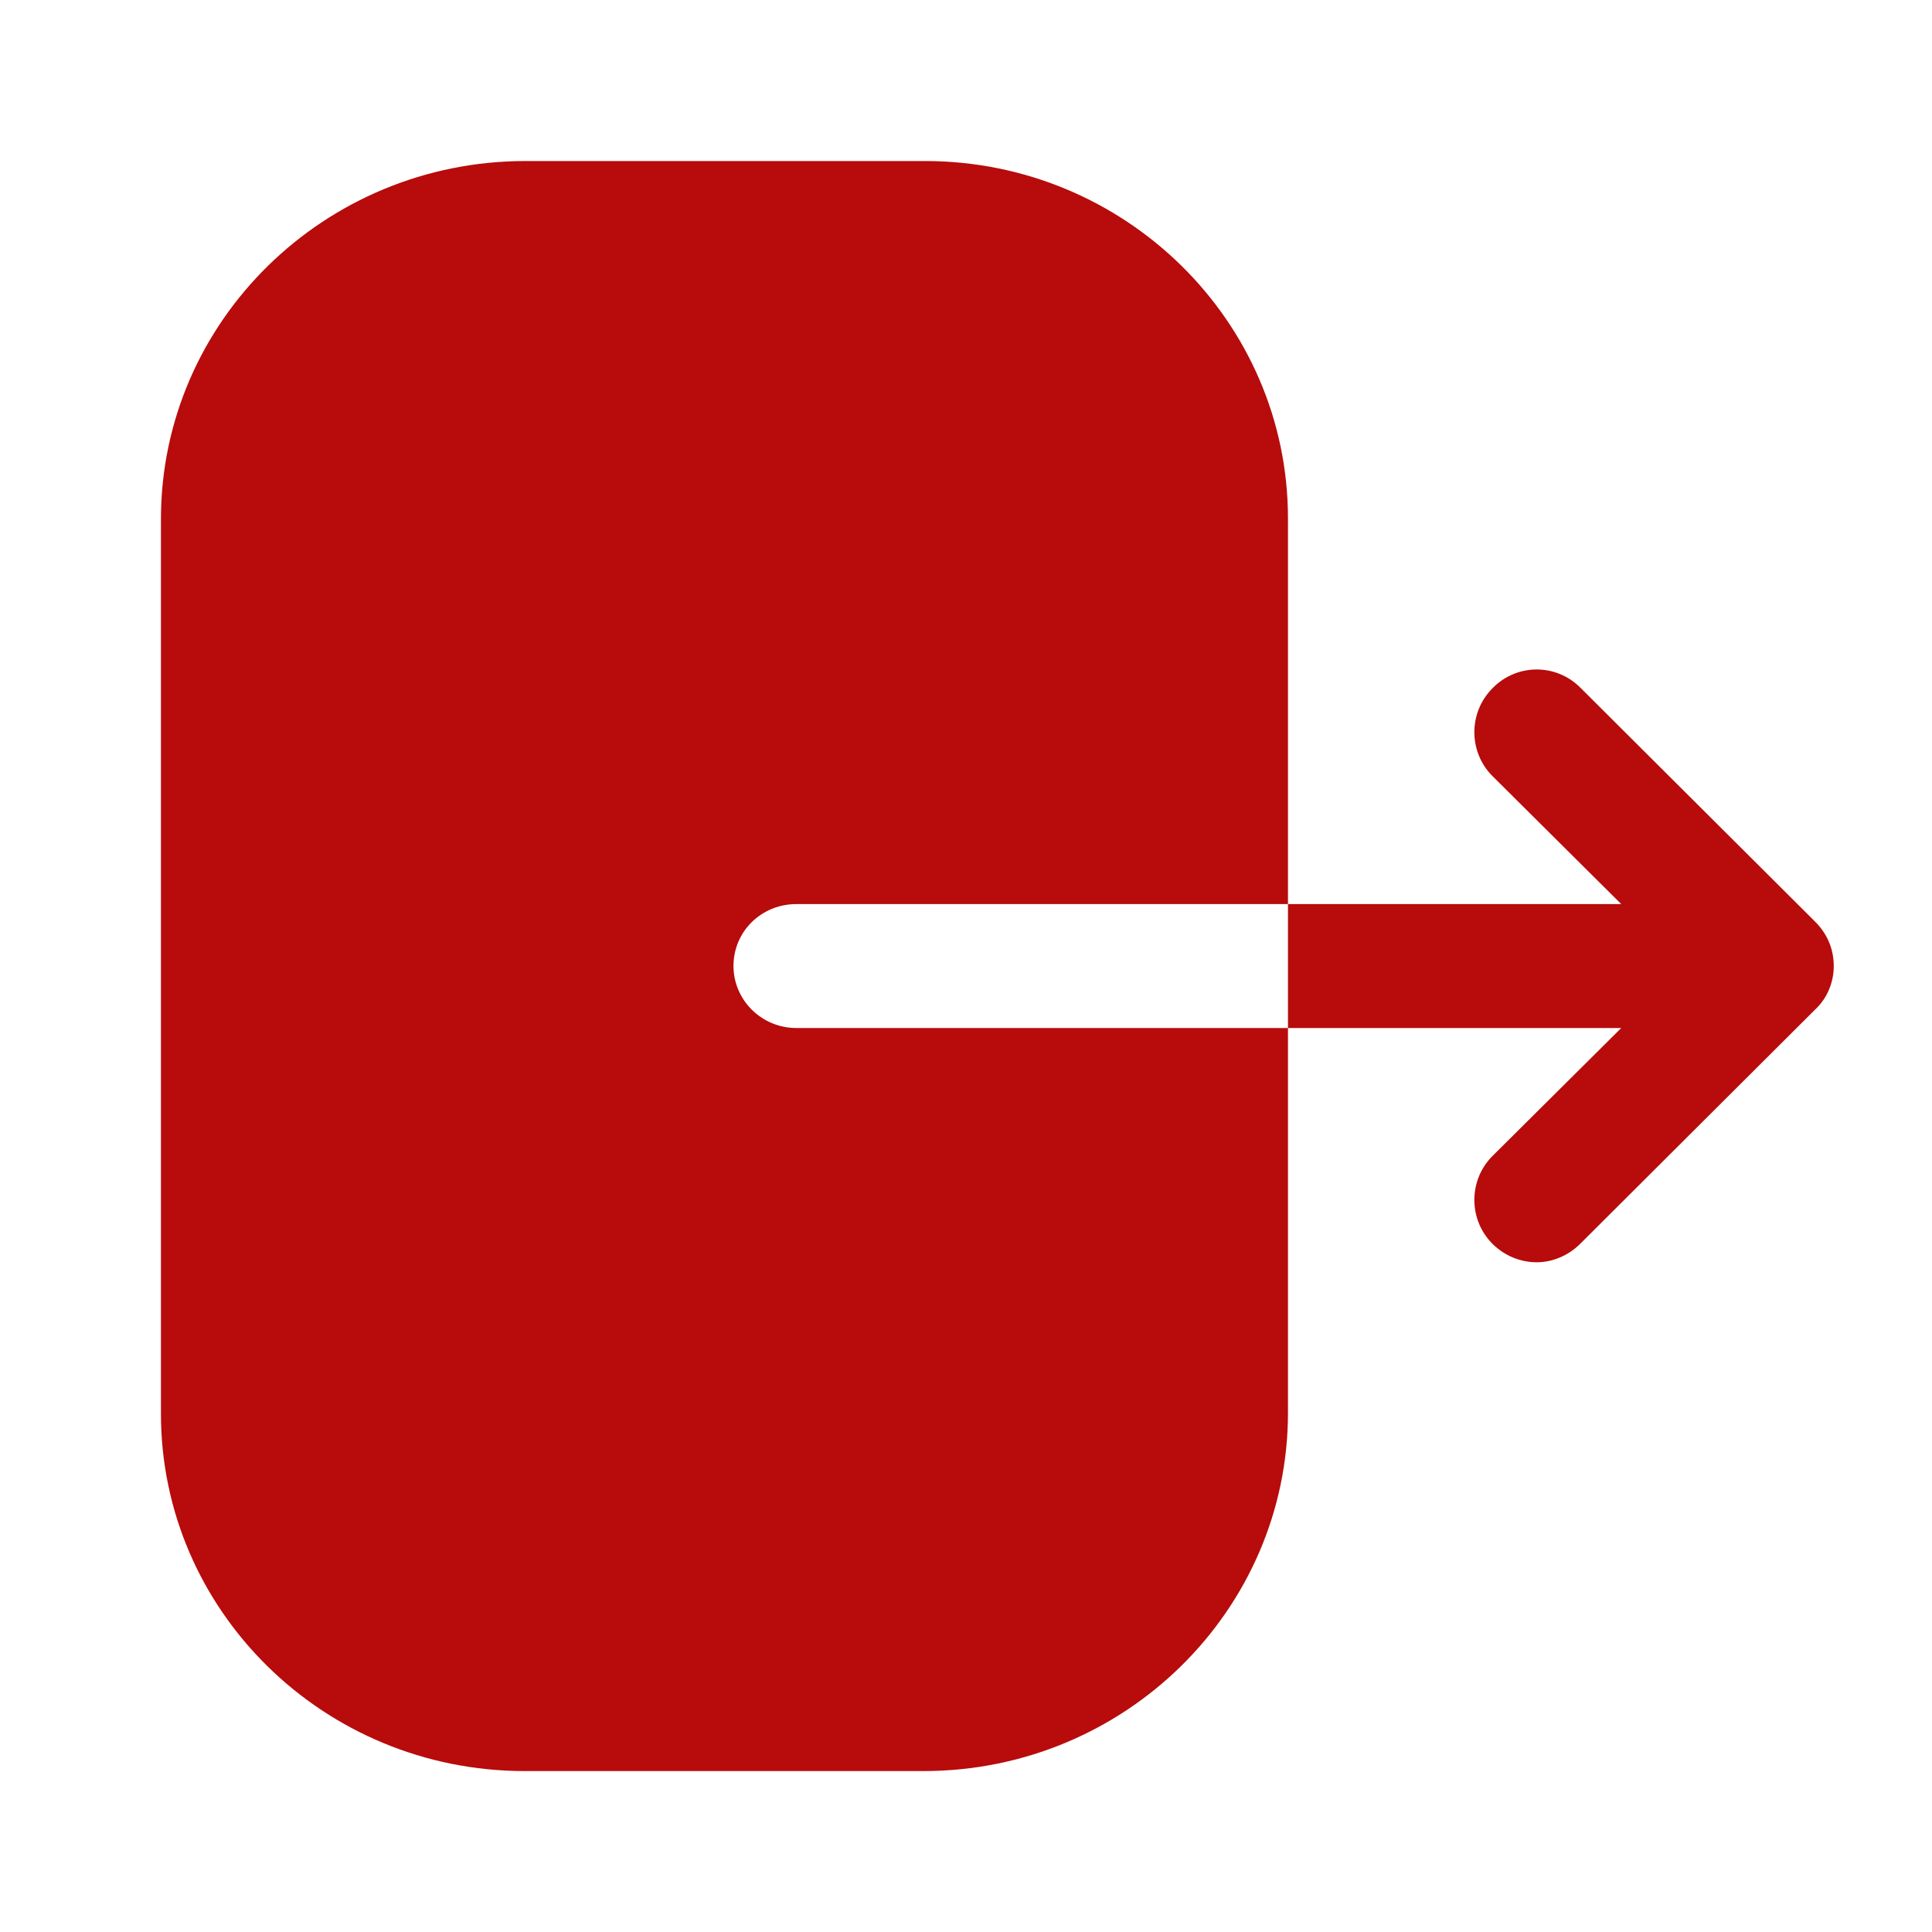 <svg width="20" height="20" viewBox="0 0 20 20" fill="none" xmlns="http://www.w3.org/2000/svg">
<path fill-rule="evenodd" clip-rule="evenodd" d="M8.245 9.359C7.881 9.359 7.593 9.642 7.593 10C7.593 10.35 7.881 10.642 8.245 10.642H13.333V14.625C13.333 16.667 11.645 18.334 9.56 18.334H5.431C3.353 18.334 1.666 16.675 1.666 14.634V5.375C1.666 3.325 3.362 1.667 5.439 1.667H9.577C11.645 1.667 13.333 3.325 13.333 5.367V9.359H8.245ZM16.358 7.117L18.791 9.542C18.916 9.667 18.983 9.825 18.983 10.001C18.983 10.167 18.916 10.334 18.791 10.45L16.358 12.876C16.233 13.001 16.066 13.067 15.908 13.067C15.741 13.067 15.575 13.001 15.45 12.876C15.2 12.626 15.2 12.217 15.45 11.967L16.783 10.642H13.333V9.359H16.783L15.45 8.034C15.2 7.784 15.2 7.375 15.45 7.125C15.7 6.867 16.108 6.867 16.358 7.117Z" fill="#B80B0B"/>
</svg>
